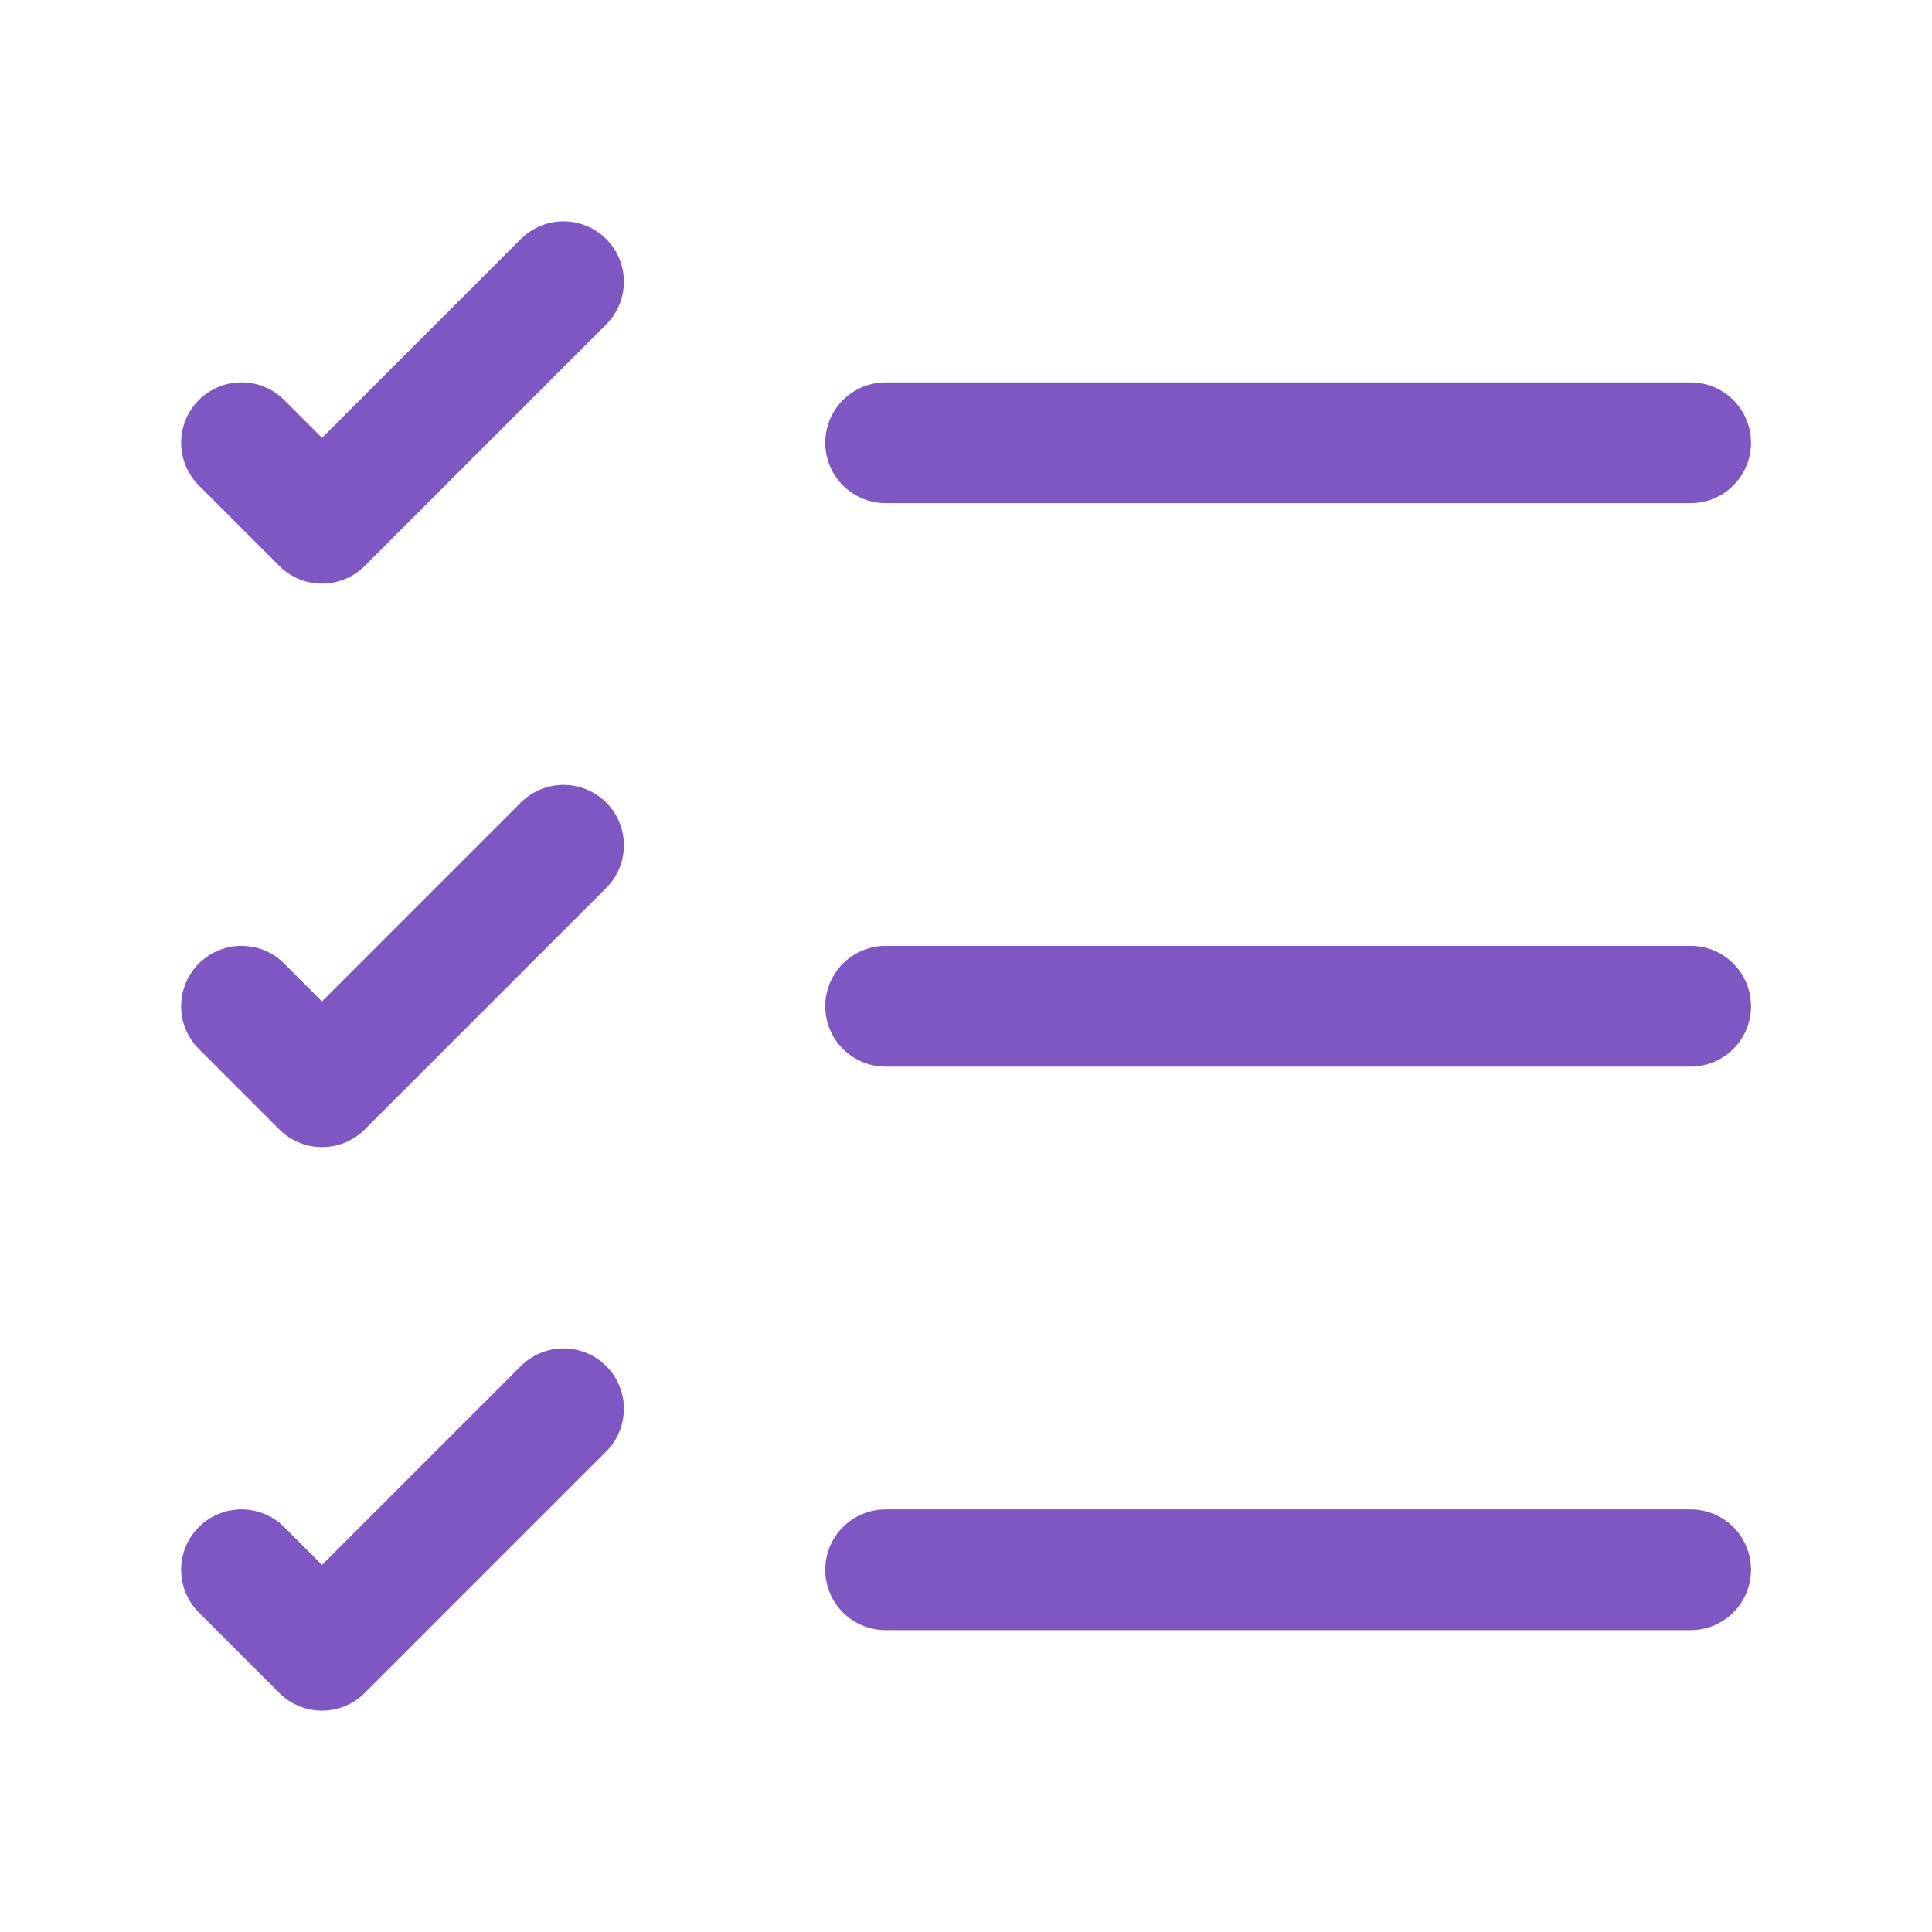 <svg width="40" height="40" viewBox="0 0 40 40" fill="none" xmlns="http://www.w3.org/2000/svg">
<path d="M18.336 32.5H35.003" stroke="#7E57C2" stroke-width="2.5" stroke-linecap="round" stroke-linejoin="round"/>
<path d="M18.336 20.833H35.003" stroke="#7E57C2" stroke-width="2.5" stroke-linecap="round" stroke-linejoin="round"/>
<path d="M18.336 9.167H35.003" stroke="#7E57C2" stroke-width="2.5" stroke-linecap="round" stroke-linejoin="round"/>
<path d="M5 9.166L6.667 10.833L11.667 5.833" stroke="#7E57C2" stroke-width="2.5" stroke-linecap="round" stroke-linejoin="round"/>
<path d="M5 20.833L6.667 22.5L11.667 17.5" stroke="#7E57C2" stroke-width="2.5" stroke-linecap="round" stroke-linejoin="round"/>
<path d="M5 32.5L6.667 34.167L11.667 29.167" stroke="#7E57C2" stroke-width="2.5" stroke-linecap="round" stroke-linejoin="round"/>
</svg>
